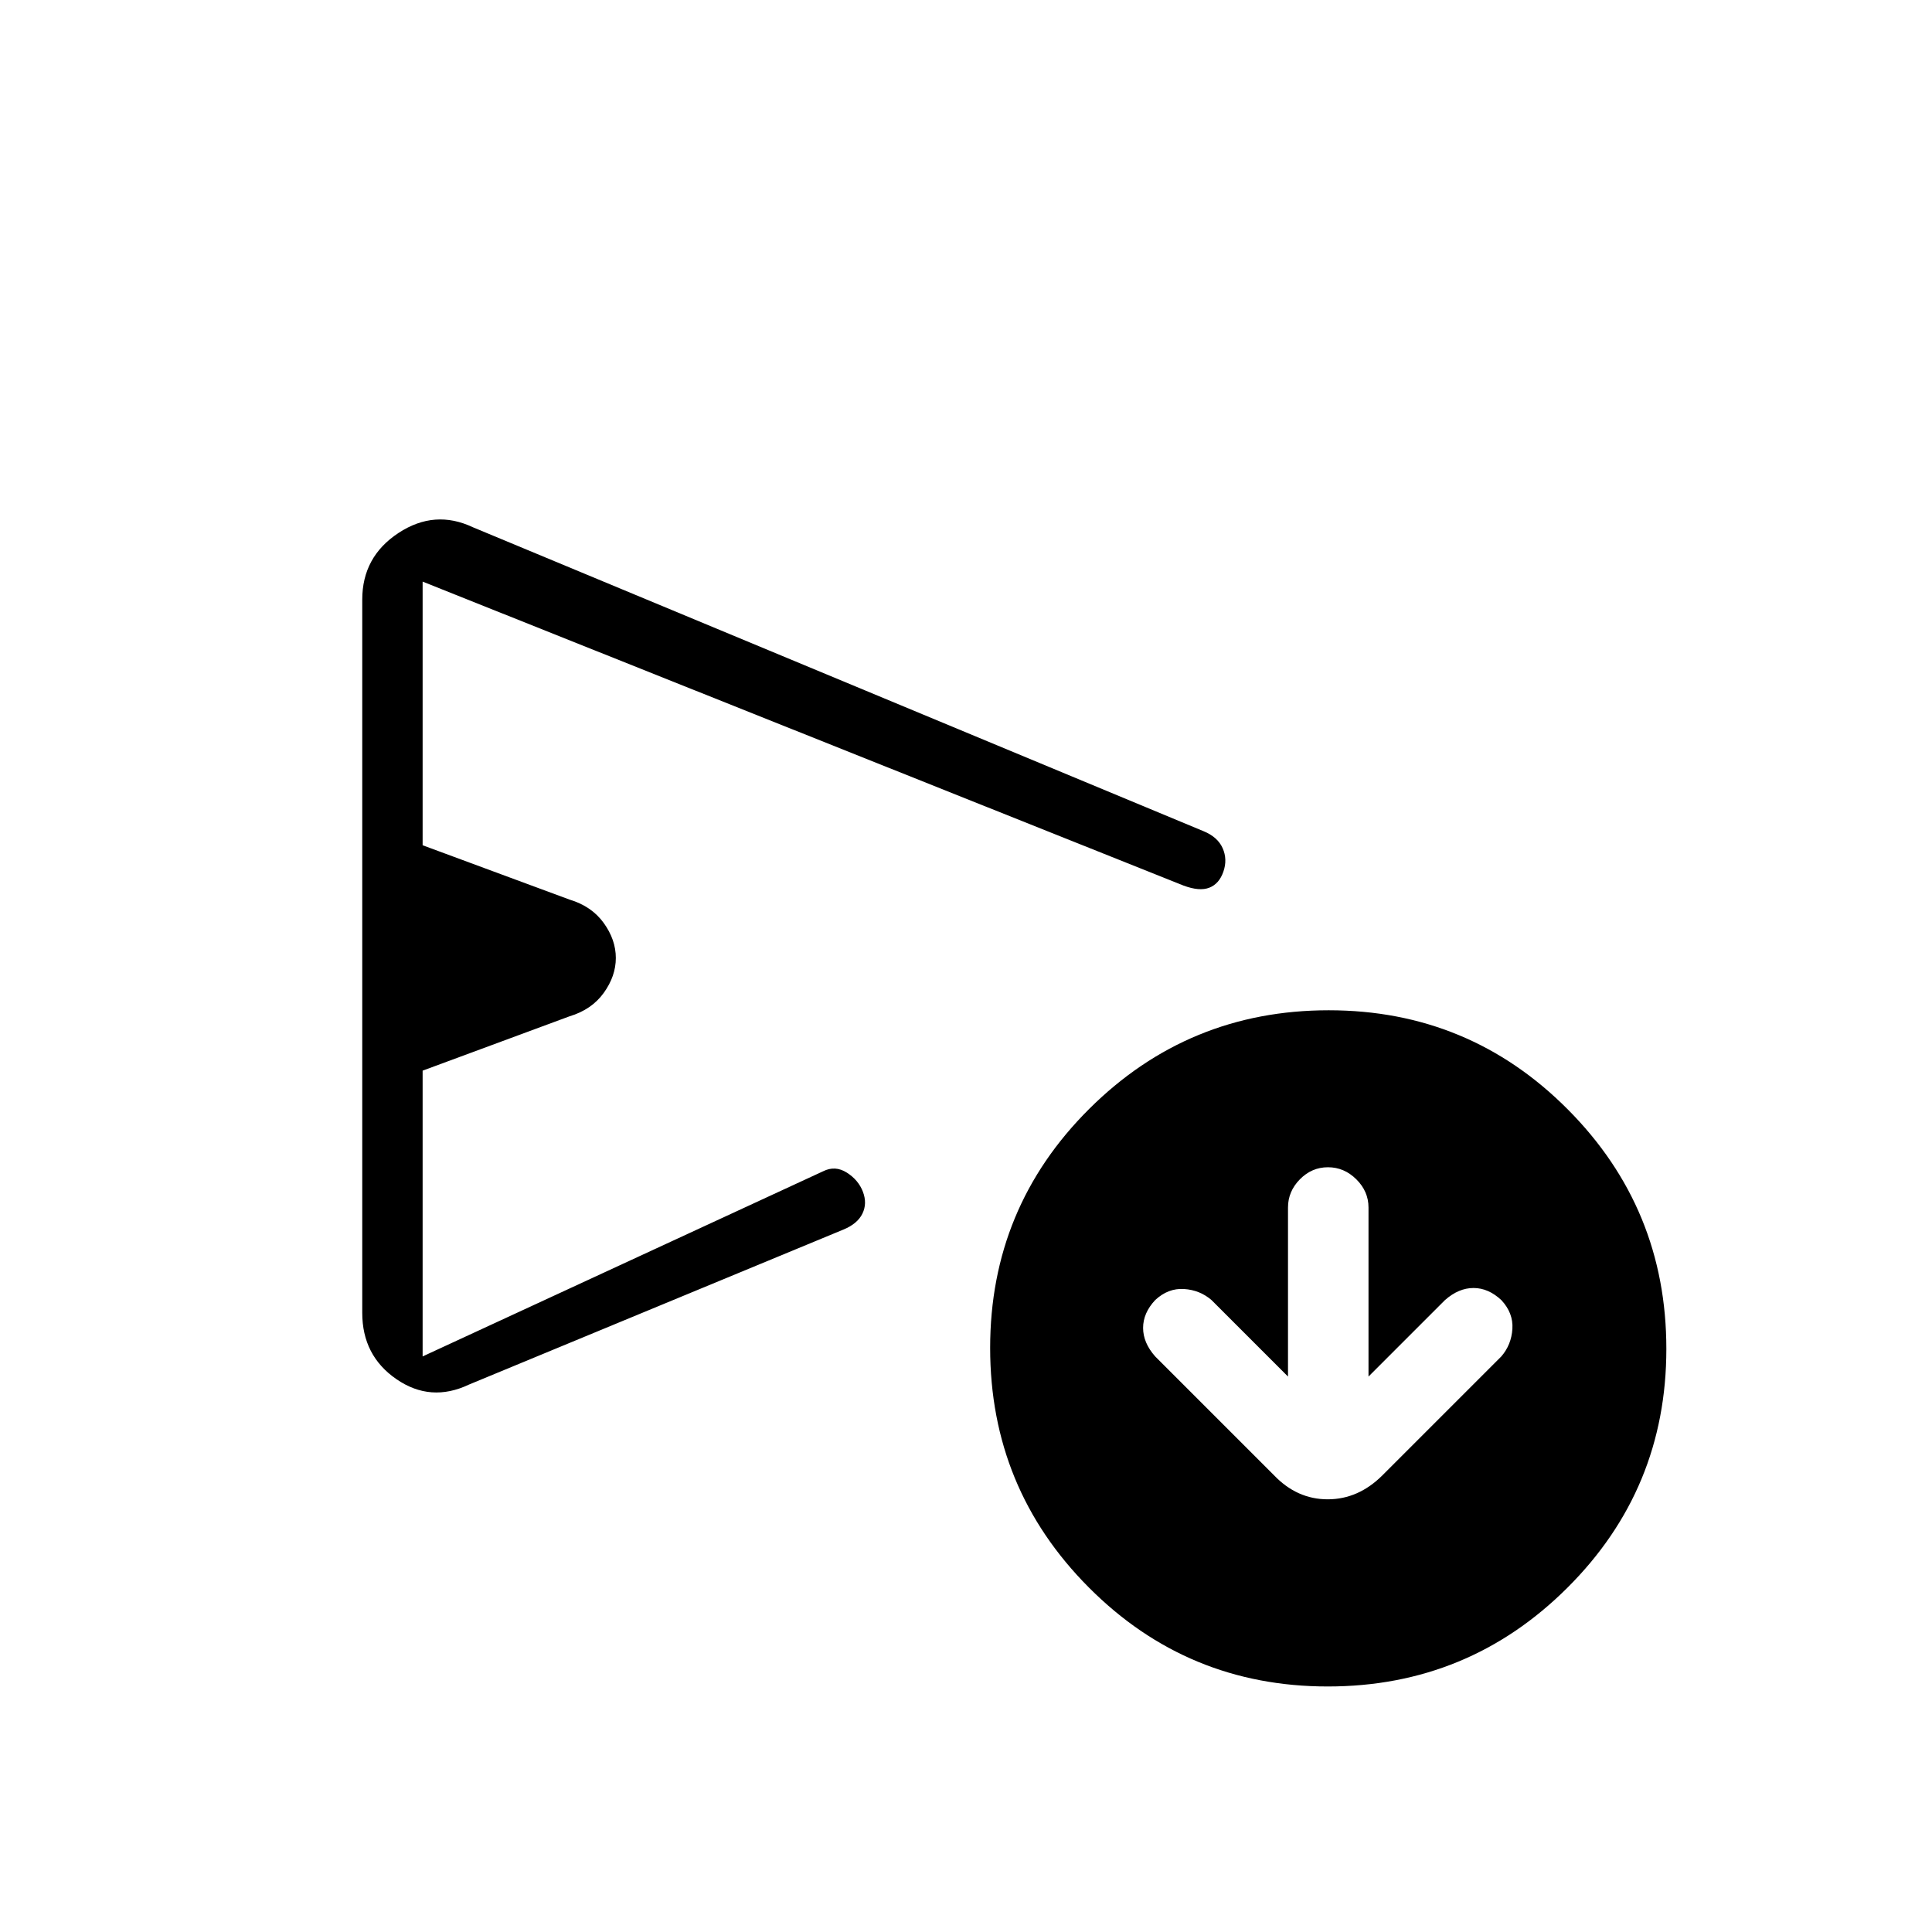 <svg xmlns="http://www.w3.org/2000/svg" height="20" viewBox="0 -960 960 960" width="20"><path d="m640-276-38-38q-5.79-5-13.68-5.5T574-314q-6 6.43-6 13.82 0 7.39 6 14.18l59 59q11.45 12 26.73 12Q675-215 687-227l59-59q5-5.79 5.5-13.68T746-314q-6.43-6-13.82-6-7.39 0-14.18 6l-38 38v-84q0-8-6.04-14-6.05-6-14.1-6-8.06 0-13.96 6t-5.9 14v84Zm-460-31.65v-354.41q0-21.27 18-33.11Q216-707 235-698l363 151q7.04 2.87 9.52 8.44 2.48 5.56.38 11.65-2.1 6.09-7 8Q596-517 588-520L210-671v131l73 27q11 3.31 17 11.64t6 17.36q0 9.03-6 17.36T283-455l-73 27v142l199-92q6-3 11.77.66 5.77 3.67 8 9.5 2.23 5.84-.25 10.9-2.48 5.07-9.52 7.94l-186 77q-19 9-36-2.69t-17-32.96ZM659.77-122Q590-122 541-171.23q-49-49.22-49-119Q492-360 541.23-409q49.22-49 119-49Q730-458 779-408.77q49 49.22 49 119Q828-220 778.77-171q-49.22 49-119 49ZM385-482Z"/></svg>